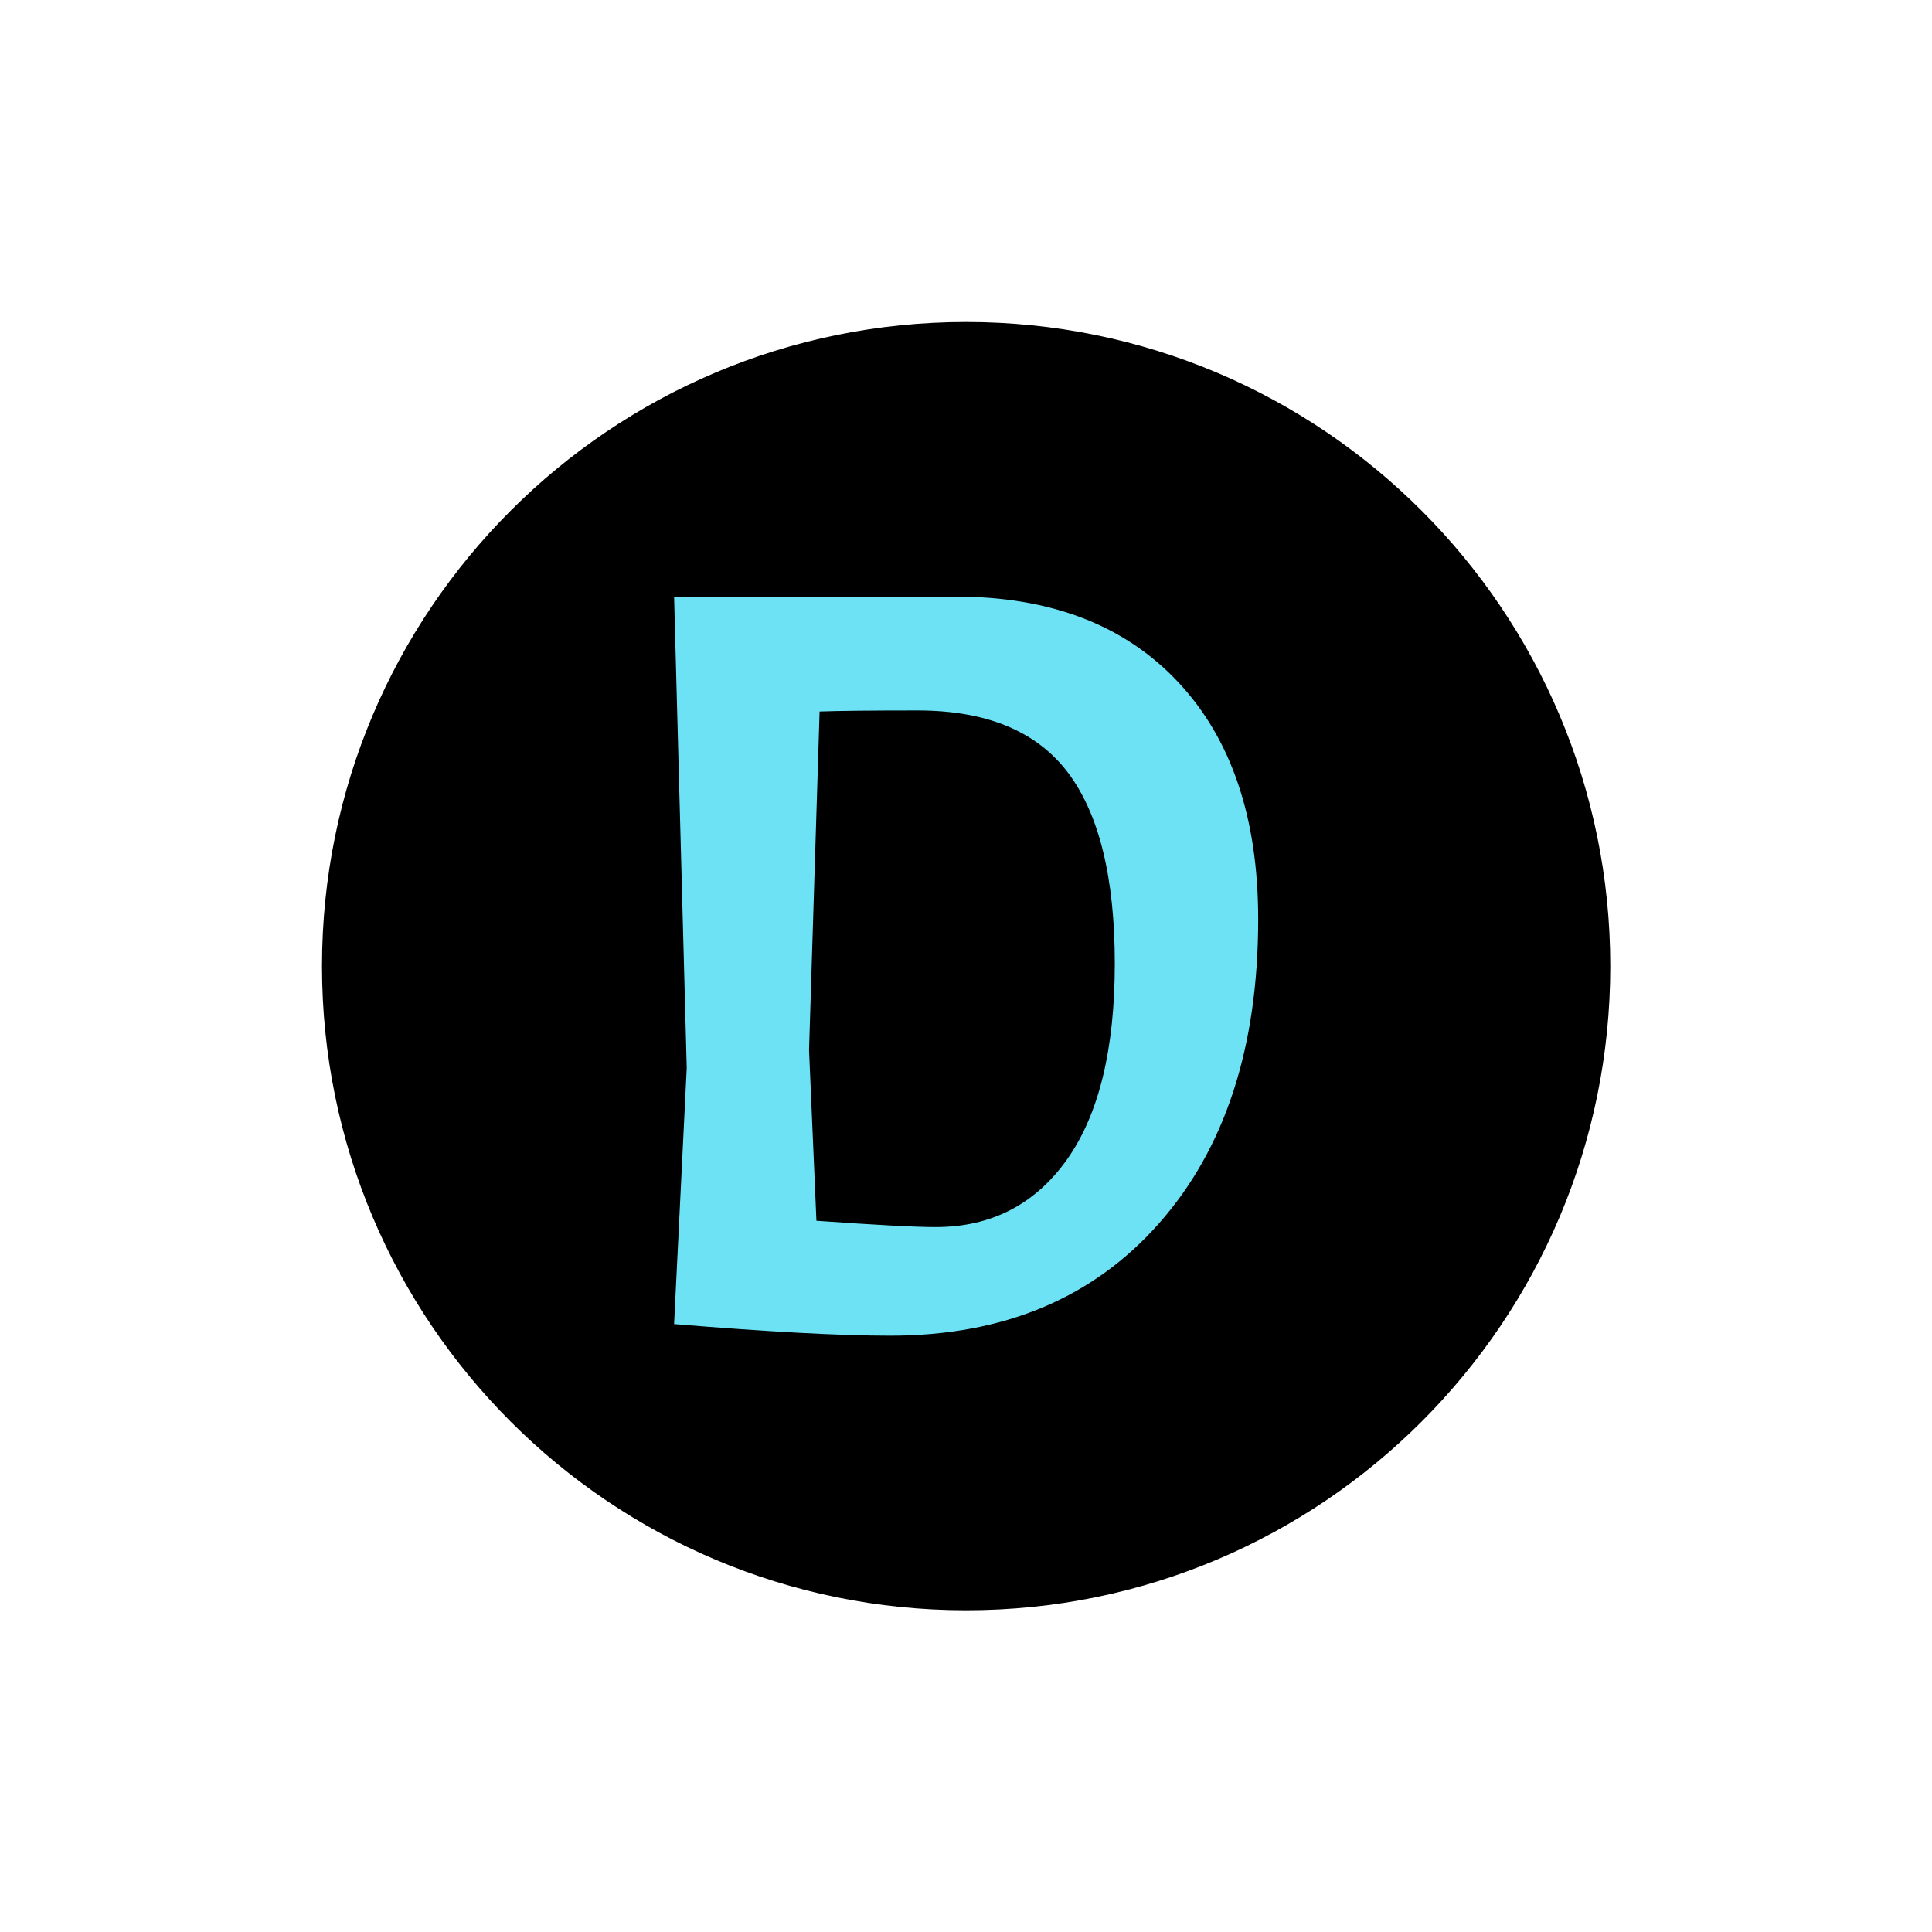 <svg xmlns="http://www.w3.org/2000/svg" version="1.1" xmlns:xlink="http://www.w3.org/1999/xlink" xmlns:svgjs="http://svgjs.dev/svgjs" width="1500" height="1500" viewBox="0 0 1500 1500"><rect width="1500" height="1500" fill="#ffffff"></rect><g transform="matrix(0.667,0,0,0.667,249.858,249.858)"><svg viewBox="0 0 334 334" data-background-color="#ffffff" preserveAspectRatio="xMidYMid meet" height="1500" width="1500" xmlns="http://www.w3.org/2000/svg" xmlns:xlink="http://www.w3.org/1999/xlink"><g id="tight-bounds" transform="matrix(1,0,0,1,0.047,0.048)"><svg viewBox="0 0 333.905 333.905" height="333.905" width="333.905"><g><svg></svg></g><g><svg viewBox="0 0 333.905 333.905" height="333.905" width="333.905"><g><path d="M0 166.952c0-92.205 74.747-166.952 166.952-166.952 92.205 0 166.952 74.747 166.953 166.952 0 92.205-74.747 166.952-166.953 166.953-92.205 0-166.952-74.747-166.952-166.953zM166.952 316.63c82.665 0 149.677-67.013 149.678-149.678 0-82.665-67.013-149.677-149.678-149.677-82.665 0-149.677 67.013-149.677 149.677 0 82.665 67.013 149.677 149.677 149.678z" data-fill-palette-color="tertiary" fill="#000000" stroke="transparent"></path><ellipse rx="160.274" ry="160.274" cx="166.952" cy="166.952" fill="#000000" stroke="transparent" stroke-width="0" fill-opacity="1" data-fill-palette-color="tertiary"></ellipse></g><g transform="matrix(1,0,0,1,91.258,71.173)"><svg viewBox="0 0 151.389 191.558" height="191.558" width="151.389"><g><svg viewBox="0 0 151.389 191.558" height="191.558" width="151.389"><g><svg viewBox="0 0 151.389 191.558" height="191.558" width="151.389"><g><svg viewBox="0 0 151.389 191.558" height="191.558" width="151.389"><g id="textblocktransform"><svg viewBox="0 0 151.389 191.558" height="191.558" width="151.389" id="textblock"><g><svg viewBox="0 0 151.389 191.558" height="191.558" width="151.389"><g transform="matrix(1,0,0,1,0,0)"><svg width="151.389" viewBox="4 -34.5 27.7 35.05" height="191.558" data-palette-color="#6ee2f5"><path d="M14.25 0.55L14.25 0.55Q10.7 0.55 4 0L4 0 4.6-12.15 4-34.5 17.35-34.5Q24.1-34.5 27.9-30.45 31.7-26.4 31.7-19.2L31.7-19.2Q31.7-10.1 27-4.78 22.3 0.55 14.25 0.55ZM15.55-29.1L15.55-29.1Q12.25-29.1 10.9-29.05L10.9-29.05 10.4-13 10.75-4.9Q14.95-4.6 16.4-4.6L16.4-4.6Q20.35-4.6 22.63-7.8 24.9-11 24.9-17.1 24.9-23.2 22.68-26.15 20.45-29.1 15.55-29.1Z" opacity="1" transform="matrix(1,0,0,1,0,0)" fill="#6ee2f5" class="wordmark-text-0" data-fill-palette-color="quaternary" id="text-0"></path></svg></g></svg></g></svg></g></svg></g><g></g></svg></g></svg></g></svg></g></svg></g><defs></defs></svg><rect width="333.905" height="333.905" fill="none" stroke="none" visibility="hidden"></rect></g></svg></g></svg>